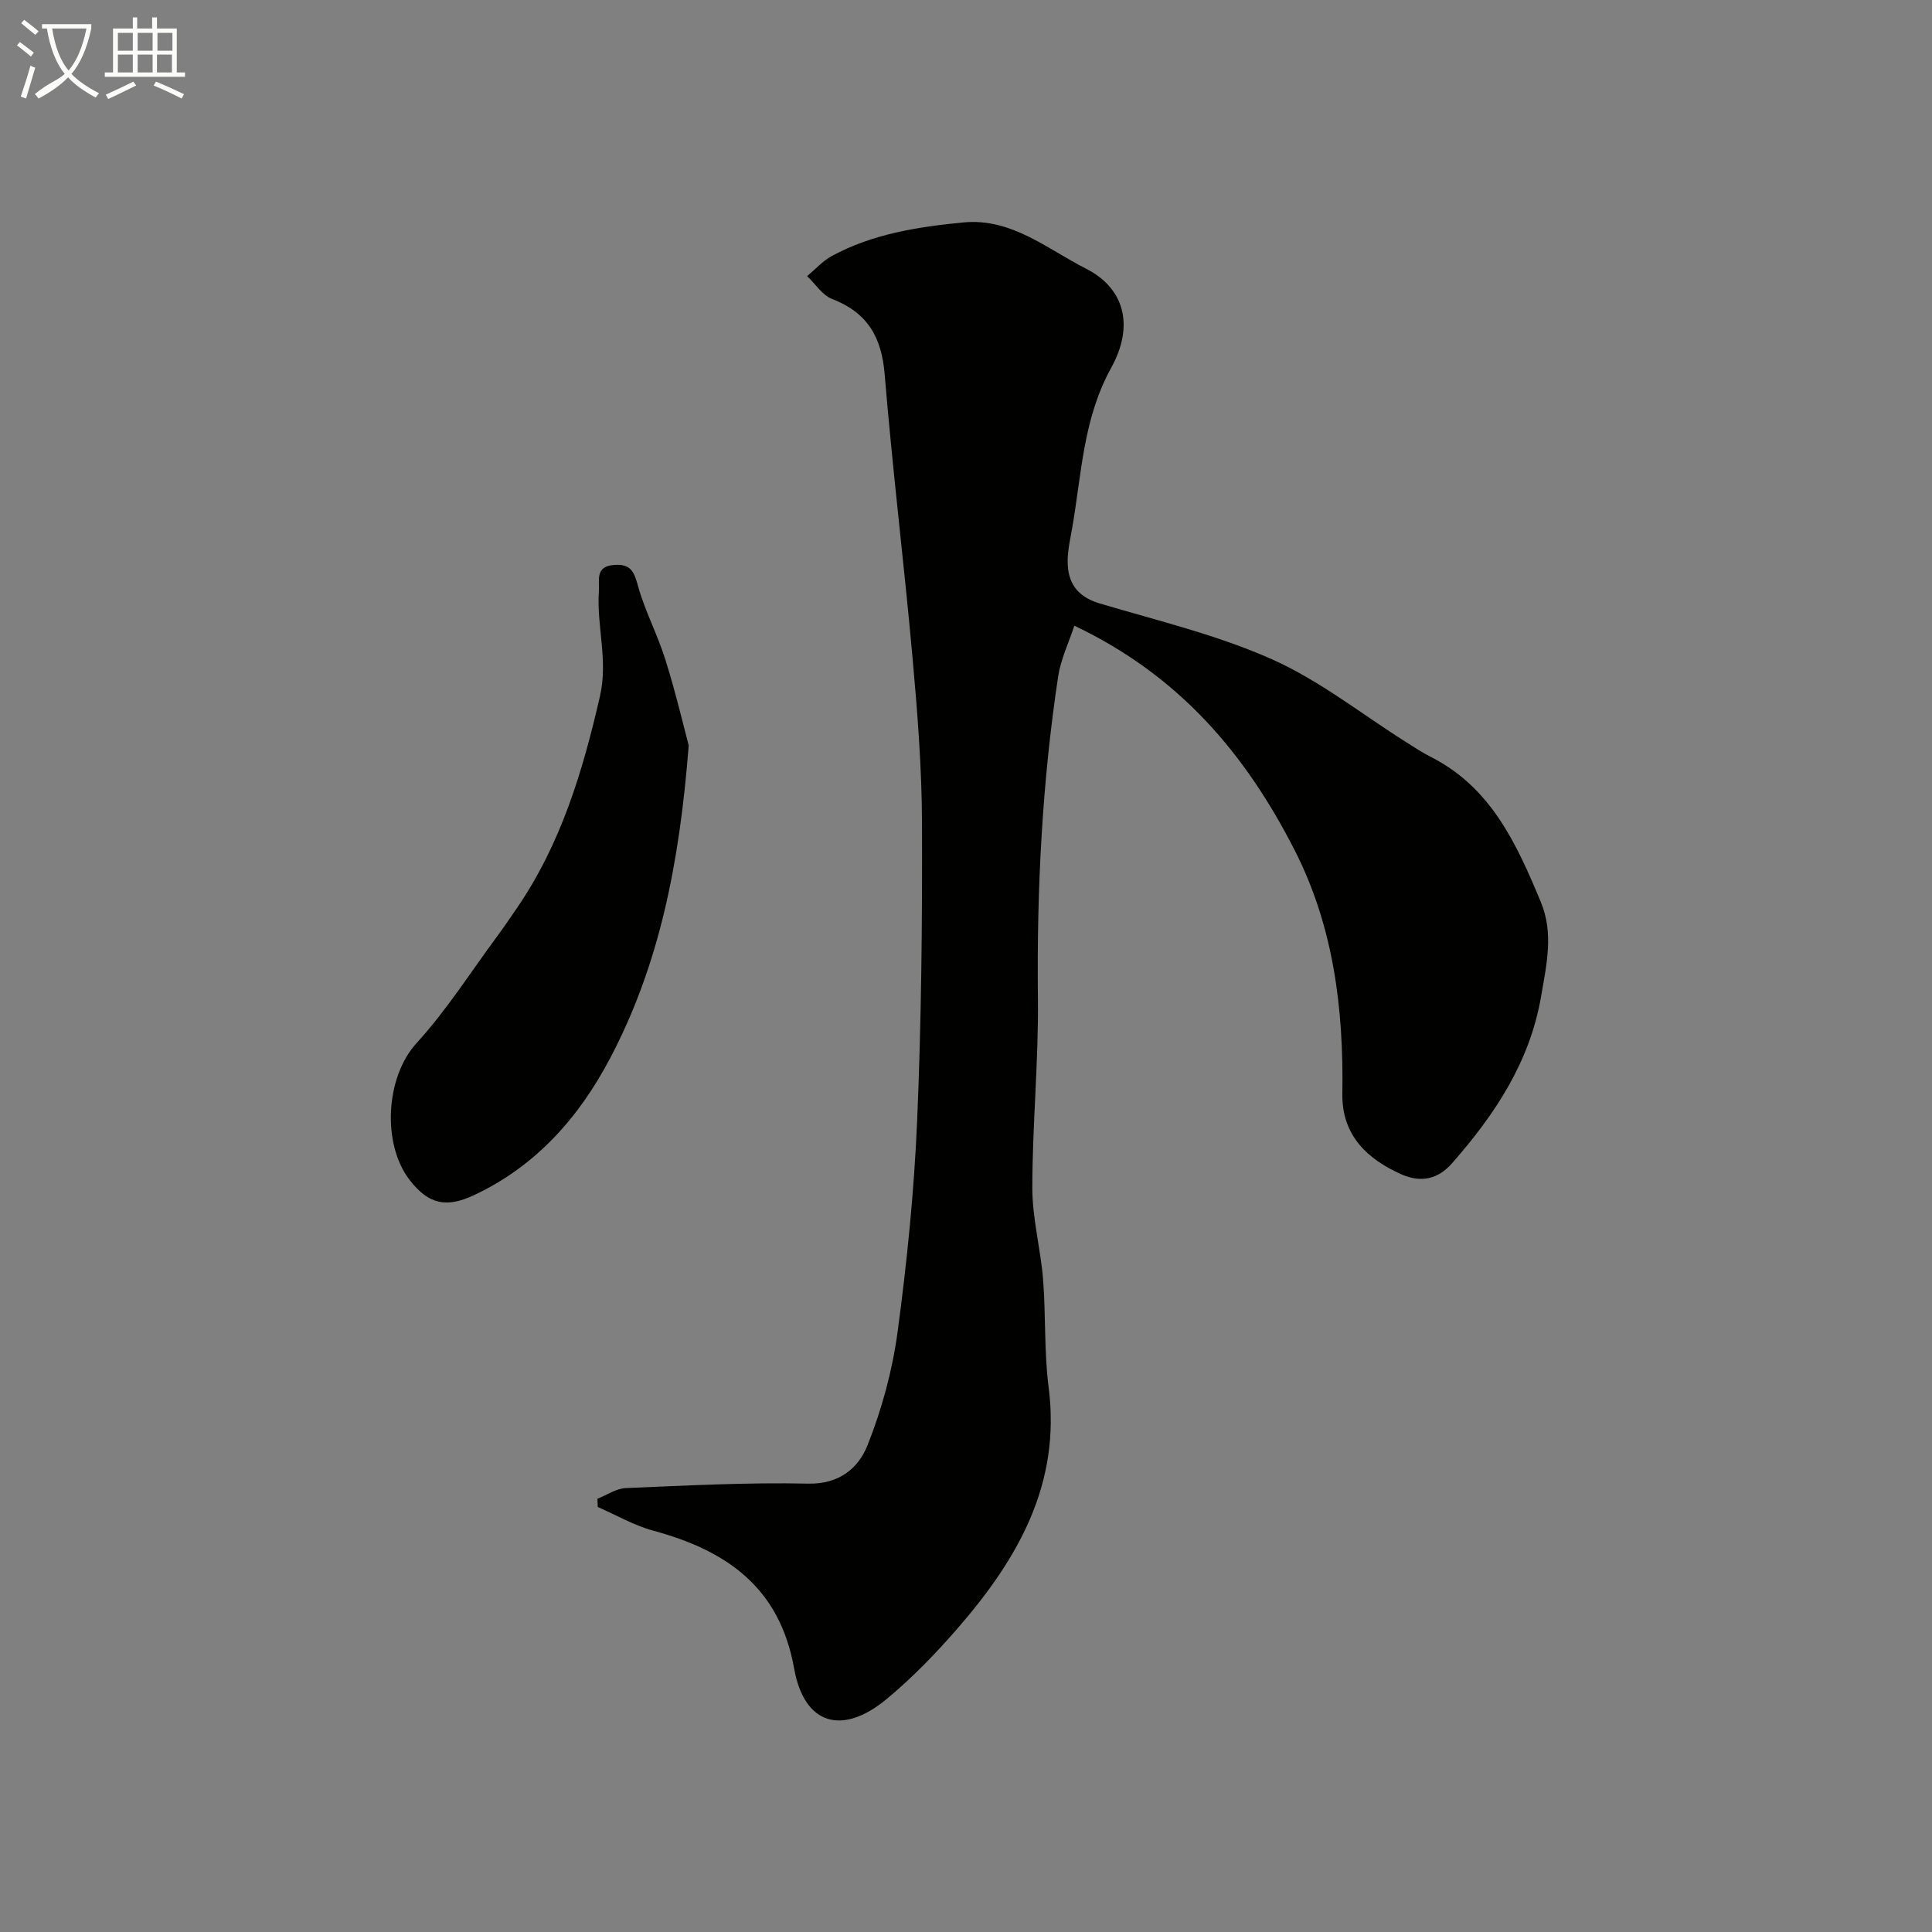 <svg enable-background="new 0 0 400 400" viewBox="0 0 400 400" xmlns="http://www.w3.org/2000/svg"><rect x="0" y="0" width="400" height="400" fill="#808080" stroke="none"/><path d="m6.4 11.7c-1-.8-1.9-1.6-2.9-2.3l.6-.7c.9.7 1.9 1.4 2.9 2.2zm-2.1 8.3c.7-2.1 1.4-4.2 2-6.4.2.1.6.3 1 .4-.7 2.3-1.3 4.4-1.9 6.4zm3-12.8c-1.1-.9-2.1-1.7-2.9-2.4l.6-.7c1 .8 2 1.5 3 2.4zm1.4-1.3v-.9h10.2v.9c-.9 4.2-2.3 7.3-4.1 9.4 1.3 1.4 3.2 2.7 5.7 4-.2.2-.4.5-.7.9-2.5-1.4-4.4-2.7-5.7-4.2-1.4 1.5-3.5 3-6.1 4.4 0 0 0 0-.1-.1-.3-.4-.5-.7-.7-.8 2.7-2.3 4.7-2.8 6.2-4.2-1.8-2.2-3-5.3-3.7-9.4zm9.2 0h-7.1c.6 3.8 1.7 6.7 3.4 8.7 1.7-2 2.9-4.8 3.7-8.7z" fill="#fbfcfa"/><path d="m31.6 3.6h.9v2.3h4.1v9.1h1.7v.9h-16.6v-.9h1.7v-9.1h4.1v-2.3h.9v2.3h3.1v-2.3zm-4 13.3.6.8c-1.9.9-3.8 1.9-5.8 2.8-.2-.3-.3-.6-.5-.9 2-.9 3.9-1.8 5.7-2.7zm-3.2-10.1v3.7h3.1v-3.7zm0 4.5v3.7h3.1v-3.7zm4.1-4.5v3.7h3.1v-3.7zm0 4.5v3.7h3.1v-3.7zm9.1 9.1c-2.1-1.1-4.1-2-5.8-2.7l.5-.8c2.2.9 4.1 1.8 5.8 2.6zm-1.9-13.6h-3.1v3.7h3.1zm-3.2 4.5v3.7h3.1v-3.7z" fill="#fbfcfa"/><g fill="#010100"><path d="m222.43 129.54c-1.19 3.64-2.81 6.96-3.34 10.44-3.34 22.07-4.45 44.28-4.2 66.61.15 13.12-1.15 26.24-1.16 39.37 0 6.28 1.71 12.54 2.22 18.84.6 7.47.2 15.04 1.16 22.45 2.59 20.09-6.47 35.63-18.85 49.88-4.51 5.2-9.36 10.21-14.65 14.6-9.26 7.7-17.11 5.37-19.19-6.27-3.01-16.88-14.04-24.45-29.16-28.55-3.99-1.08-7.68-3.24-11.51-4.91-.02-.57-.03-1.14-.05-1.7 1.95-.77 3.87-2.12 5.85-2.21 12.59-.52 25.2-1.2 37.78-.92 6.46.14 10.4-3.24 12.27-7.92 2.98-7.47 5.15-15.47 6.23-23.45 1.95-14.48 3.42-29.07 4.05-43.66.88-20.57 1.08-41.18 1.01-61.78-.04-11.37-.93-22.76-1.95-34.09-1.76-19.61-4.17-39.16-5.78-58.78-.63-7.71-3.58-12.78-10.88-15.59-2.03-.78-3.46-3.11-5.17-4.73 1.69-1.41 3.21-3.13 5.1-4.16 8.49-4.61 17.87-6.05 27.29-6.96 9.88-.95 17.31 5.49 25.34 9.57 7.91 4.01 10.09 11.73 5.21 20.55-5.79 10.48-6.11 21.87-8.05 33.06-.39 2.25-.92 4.52-.95 6.79-.07 4.56 1.93 7.52 6.64 8.92 11.99 3.57 24.31 6.5 35.66 11.56 9.88 4.4 18.6 11.38 27.85 17.2 1.65 1.04 3.29 2.13 5.03 3.01 12.48 6.3 17.78 18.04 22.77 30.01 2.72 6.52 1.19 13 .06 19.61-2.34 13.6-9.59 24.44-18.42 34.5-2.97 3.39-6.53 4.1-10.66 2.23-6.56-2.97-12.2-7.74-12.06-16.62.28-17.52-1.8-34.65-9.95-50.56-10.06-19.66-23.64-35.93-45.54-46.34z"/><path d="m142.59 154.33c-1.92 24.69-6.15 45.57-16.29 64.8-6.43 12.2-15.32 22.3-28.18 28.32-5.72 2.68-9.41 1.92-13.34-3.19-5.69-7.4-5-21.21 1.47-28.3 6.24-6.84 11.26-14.79 16.8-22.27 1.36-1.84 2.64-3.74 3.93-5.62 9.14-13.31 13.66-28.32 17.23-43.9 1.73-7.53-.71-14.52-.22-21.76.16-2.34-.83-5.17 3.21-5.45 3.54-.25 4.12 1.58 4.94 4.52 1.44 5.14 4.02 9.96 5.61 15.07 2.13 6.76 3.75 13.69 4.84 17.78z"/></g></svg>